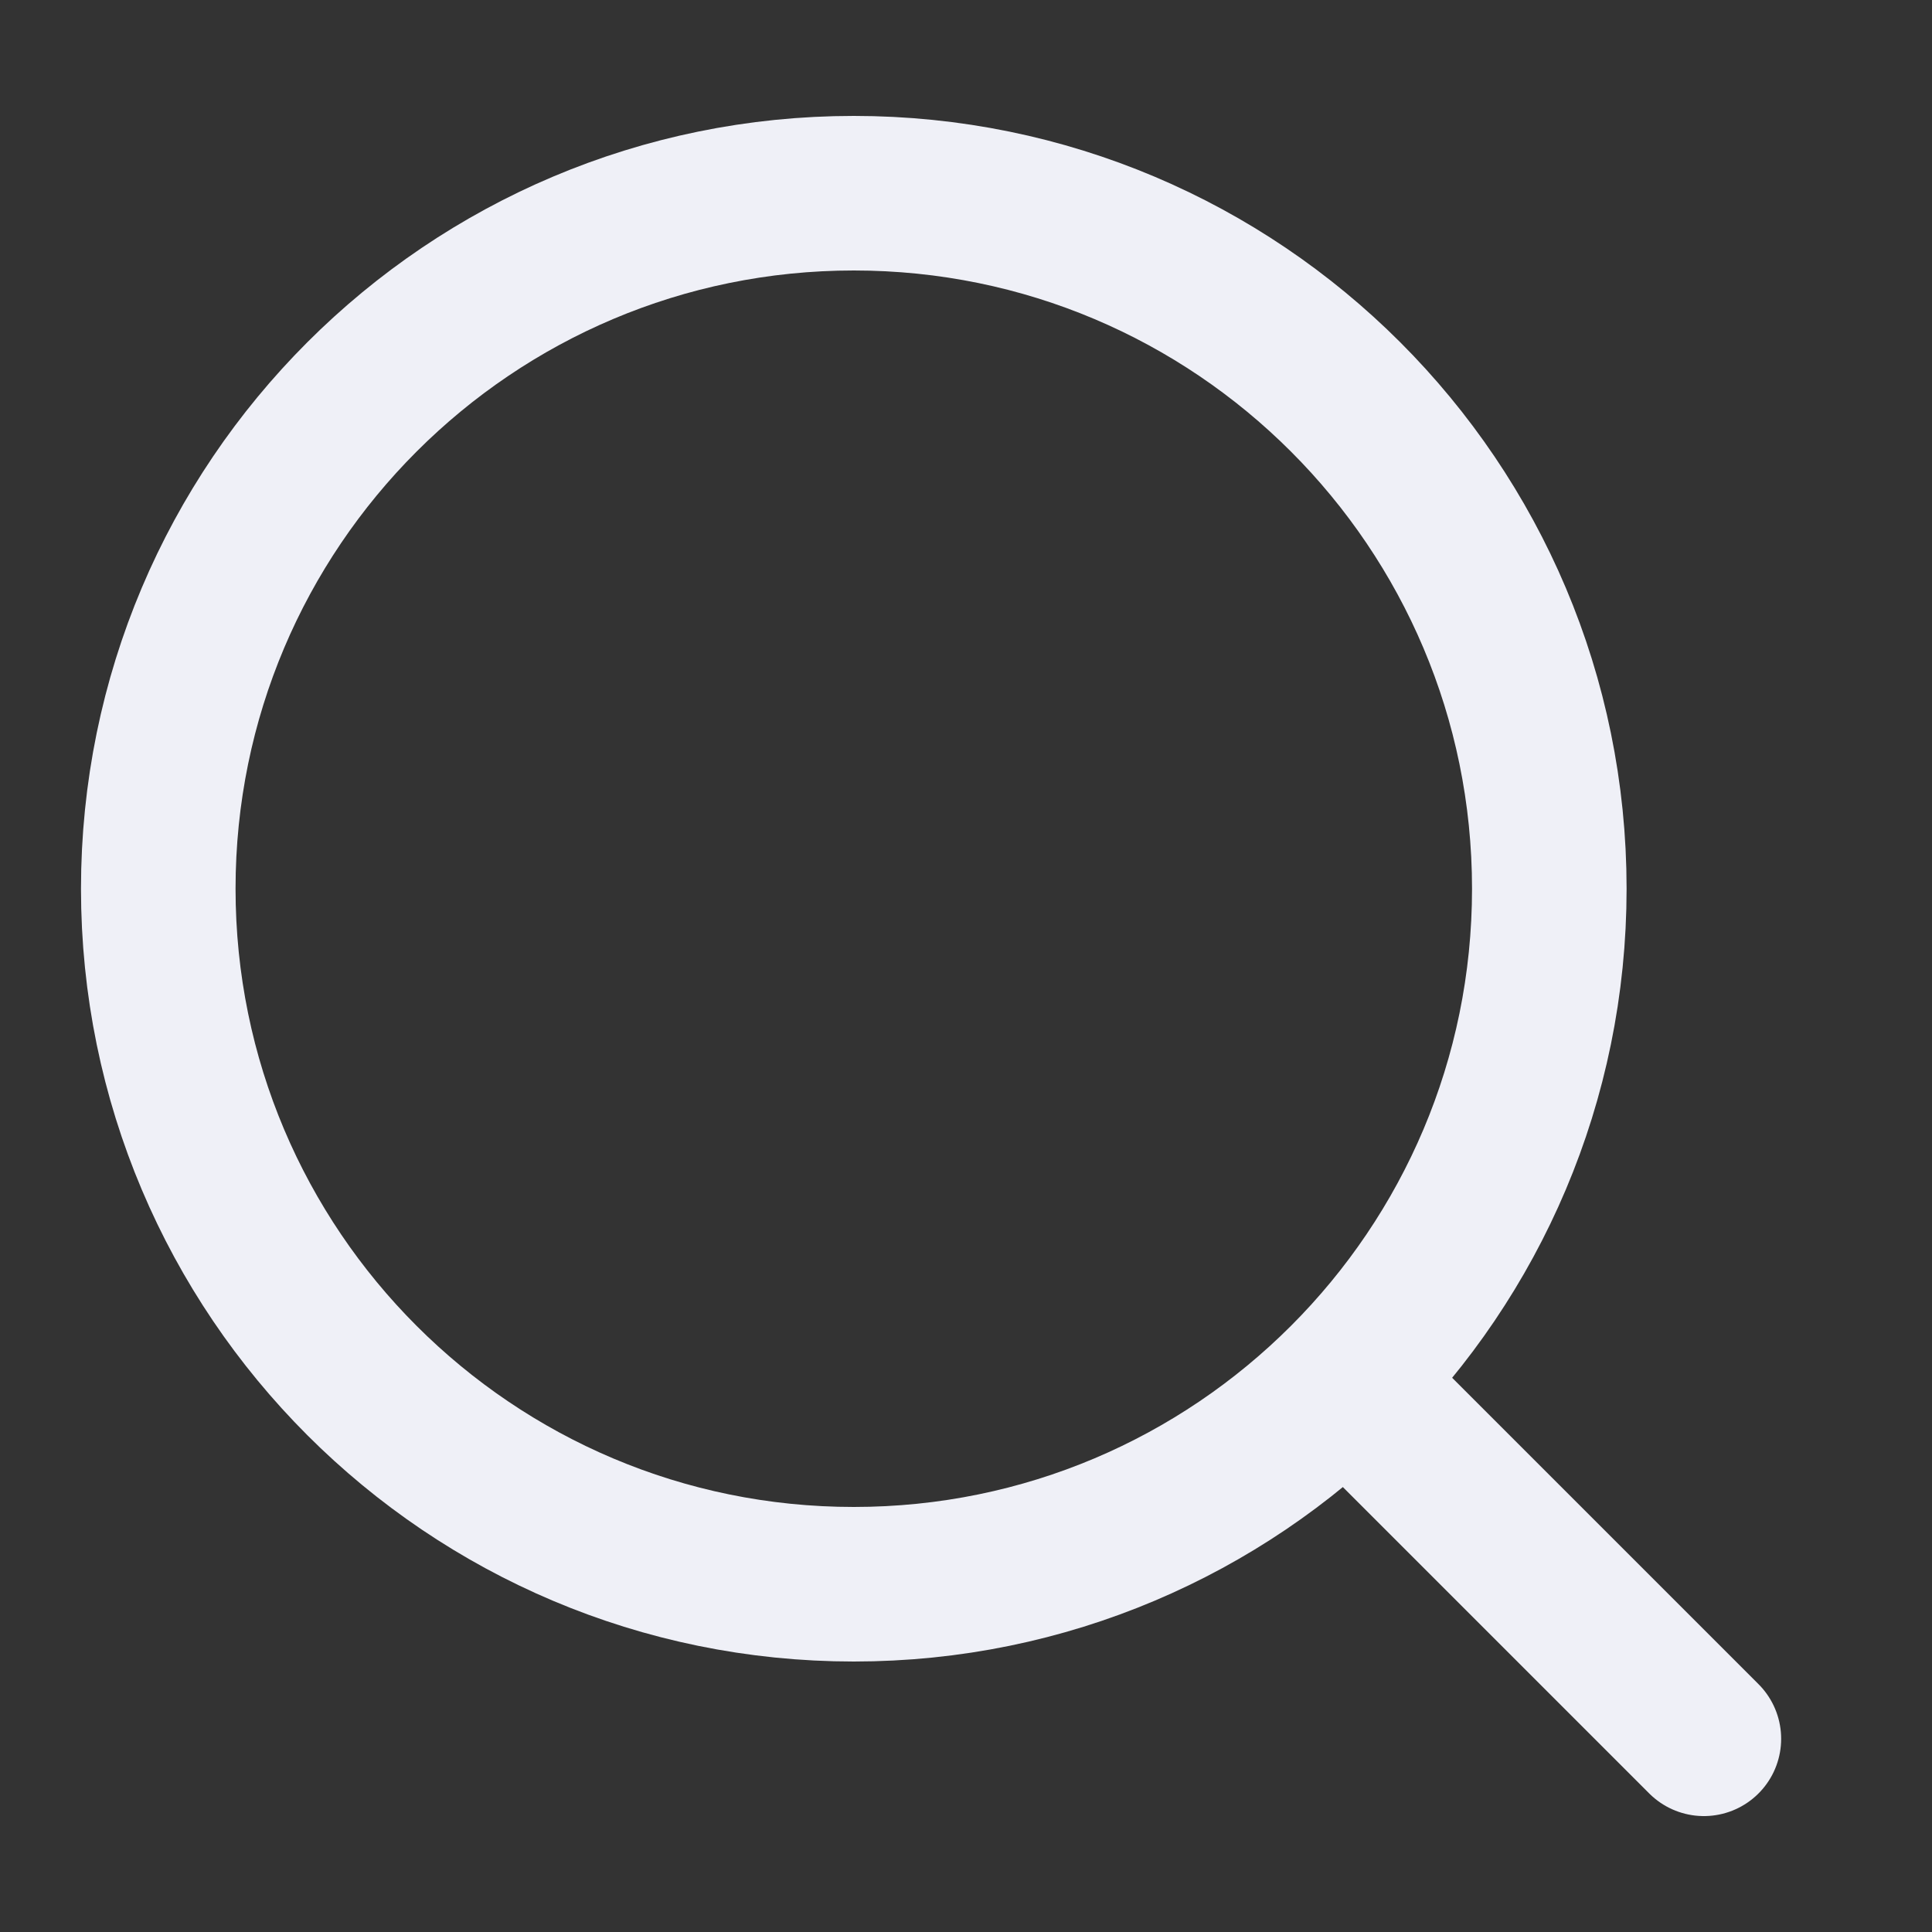 <svg width="25" height="25" viewBox="0 0 25 25" fill="none" xmlns="http://www.w3.org/2000/svg">
<rect x="0" y="0" width="25" height="25" fill="#333333" stroke="none"/>
<path d="M11.048 20.5C16.018 20.5 20.048 16.471 20.048 11.5C20.048 6.529 16.018 2.5 11.048 2.5C6.077 2.5 2.048 6.529 2.048 11.5C2.048 16.471 6.077 20.5 11.048 20.5Z" stroke="#EFF0F7" stroke-width="2" stroke-linecap="round" stroke-linejoin="round"/>
<path d="M22.048 22.5L18.048 18.5" stroke="#EFF0F7" stroke-width="2" stroke-linecap="round" stroke-linejoin="round"/>
</svg>
